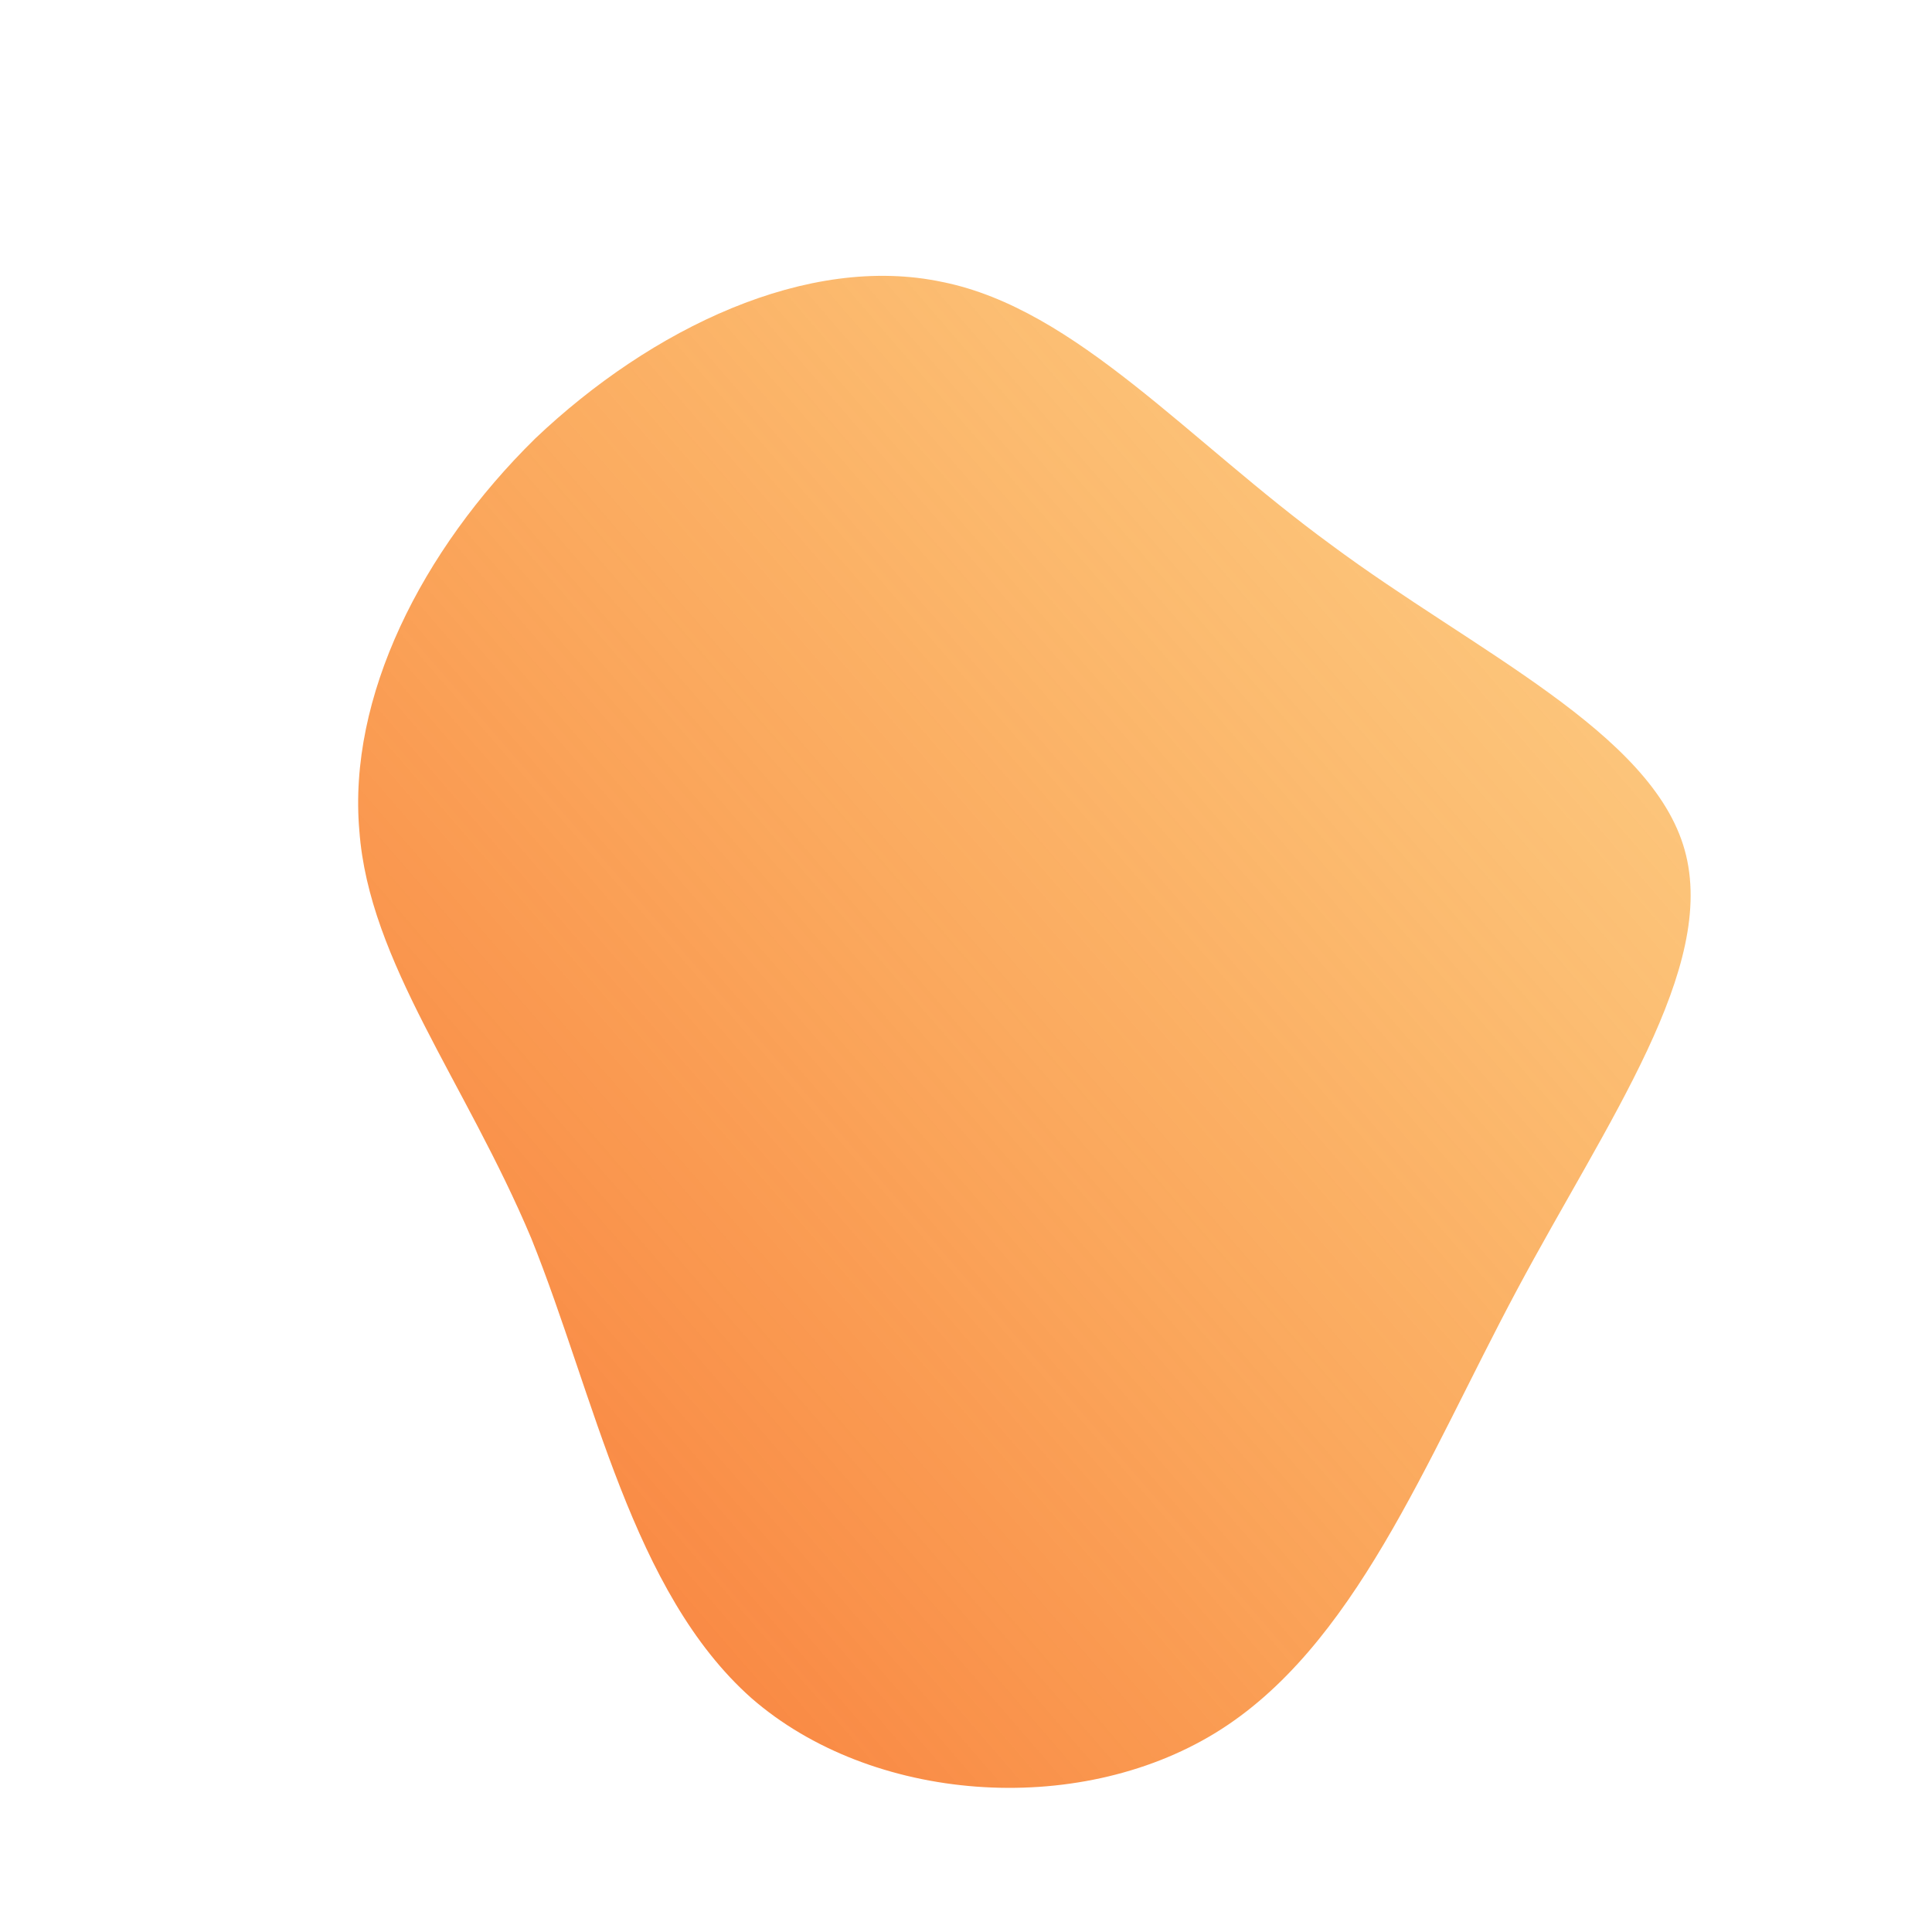 <!--?xml version="1.0" standalone="no"?-->
              <svg id="sw-js-blob-svg" viewBox="0 0 100 100" xmlns="http://www.w3.org/2000/svg" version="1.1">
                    <defs> 
                        <linearGradient id="sw-gradient" x1="0" x2="1" y1="1" y2="0">
                            <stop id="stop1" stop-color="rgba(248, 117, 55, 1)" offset="0%"></stop>
                            <stop id="stop2" stop-color="rgba(251, 168, 31, 0.51)" offset="100%"></stop>
                        </linearGradient>
                    </defs>
                <path fill="url(#sw-gradient)" d="M18.9,-21.8C26.3,-16.3,35.5,-12.1,37.2,-6C38.9,0.1,33.2,8,28.5,16.8C23.8,25.6,20.1,35.3,12.9,39.7C5.7,44.1,-4.9,43.3,-11.1,37.9C-17.3,32.4,-19.2,22.3,-22.5,14.1C-25.9,6,-30.9,-0.2,-31.4,-7C-32,-13.9,-28.2,-21.5,-22.3,-27.3C-16.3,-33,-8.2,-36.9,-1.2,-35.4C5.7,-34,11.5,-27.2,18.9,-21.8Z" width="100%" height="100%" transform="translate(50 50)" style="transition: 0.3s;" stroke-width="0" stroke="url(#sw-gradient)"></path>
              </svg>